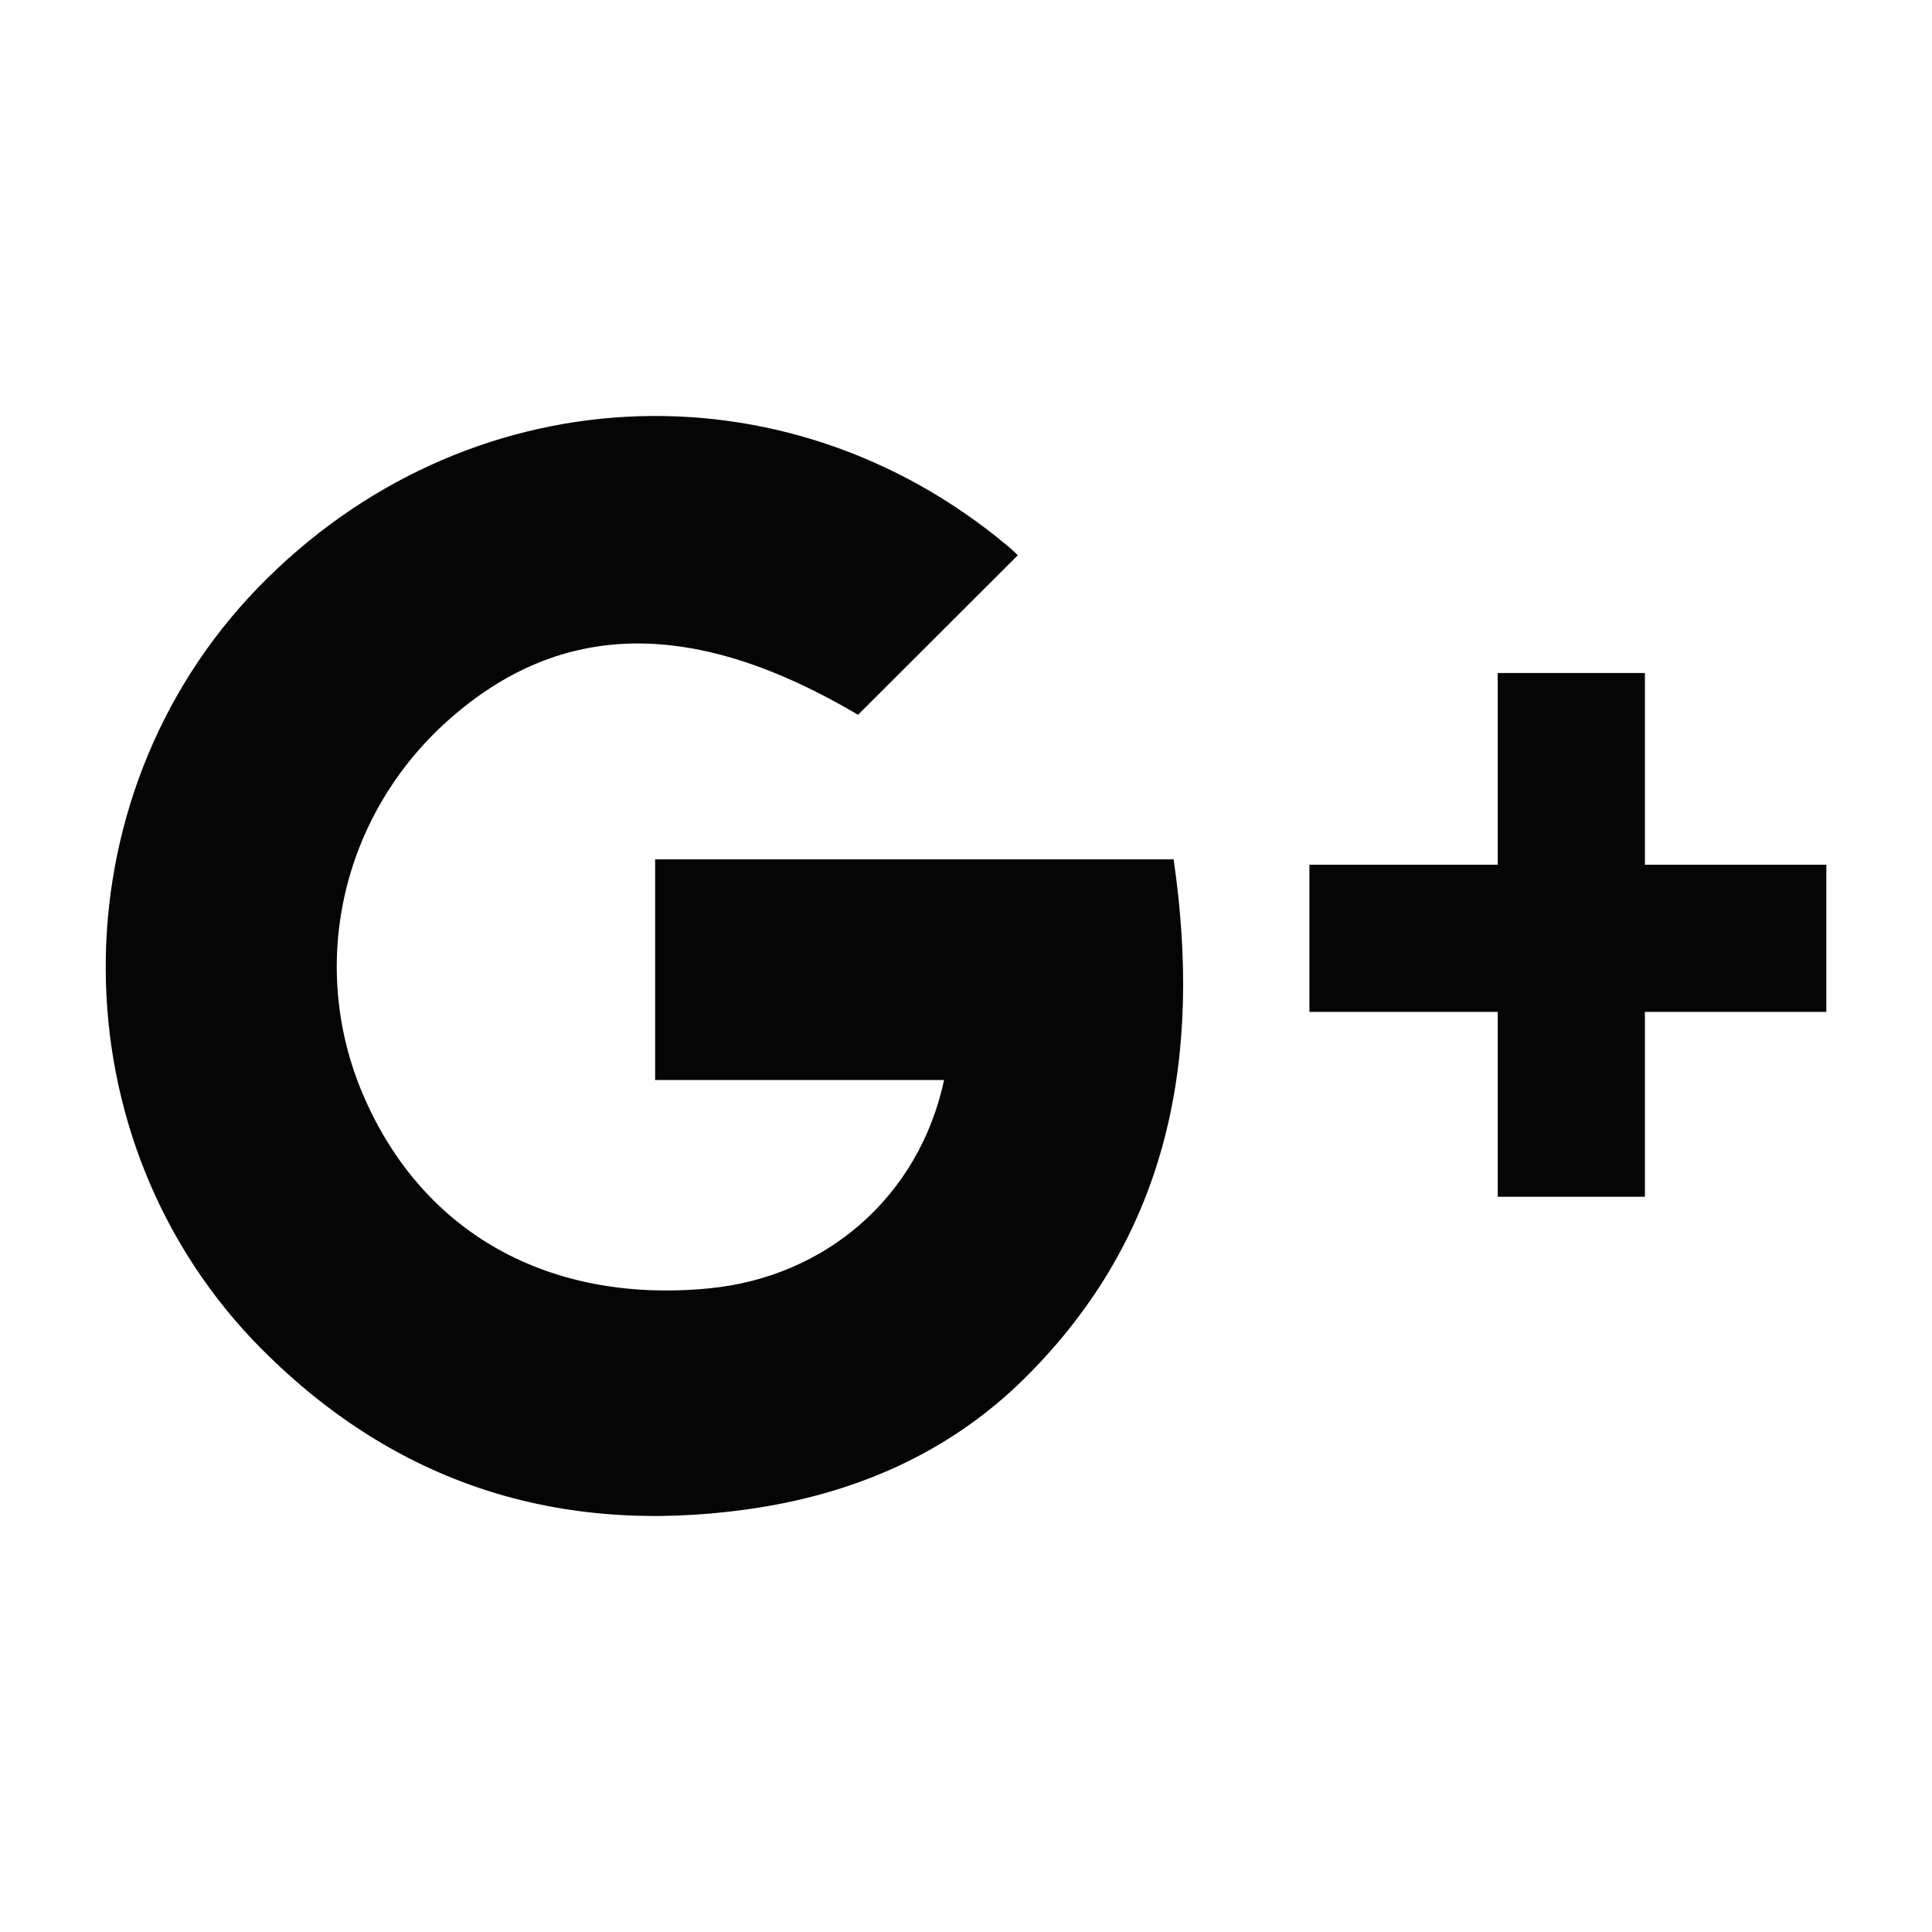 <?xml version="1.0" encoding="utf-8"?>
<!-- Generator: Adobe Illustrator 19.2.0, SVG Export Plug-In . SVG Version: 6.00 Build 0)  -->
<svg version="1.1" id="Layer_1" xmlns="http://www.w3.org/2000/svg" xmlns:xlink="http://www.w3.org/1999/xlink" x="0px" y="0px"
	 viewBox="0 0 32 32" style="enable-background:new 0 0 32 32;" xml:space="preserve">
<style type="text/css">
	.st0{fill:#050505;}
</style>
<path class="st0" d="M19.439,14.234c0.472,3.247-0.052,6.19-2.452,8.579c-1.272,1.266-2.858,1.944-4.626,2.189
	c-3.1,0.429-5.794-0.422-8.013-2.643c-3.438-3.441-3.462-9.127-0.076-12.624c3.41-3.52,8.717-3.808,12.441-0.673
	c0.071,0.06,0.137,0.127,0.145,0.135c-0.881,0.88-1.753,1.75-2.646,2.642c-2.695-1.593-4.905-1.585-6.785,0.088
	c-1.78,1.585-2.339,4.087-1.396,6.246c0.988,2.261,3.067,3.417,5.697,3.168c1.956-0.185,3.496-1.525,3.909-3.453
	c-1.586,0-3.16,0-4.786,0c0-1.242,0-2.42,0-3.654C13.679,14.234,16.517,14.234,19.439,14.234z M27.245,14.322v-3.175h-2.438v3.175
	h-3.119v2.438h3.119v3.062h2.438V16.76h3.005v-2.438H27.245z"/>
</svg>
